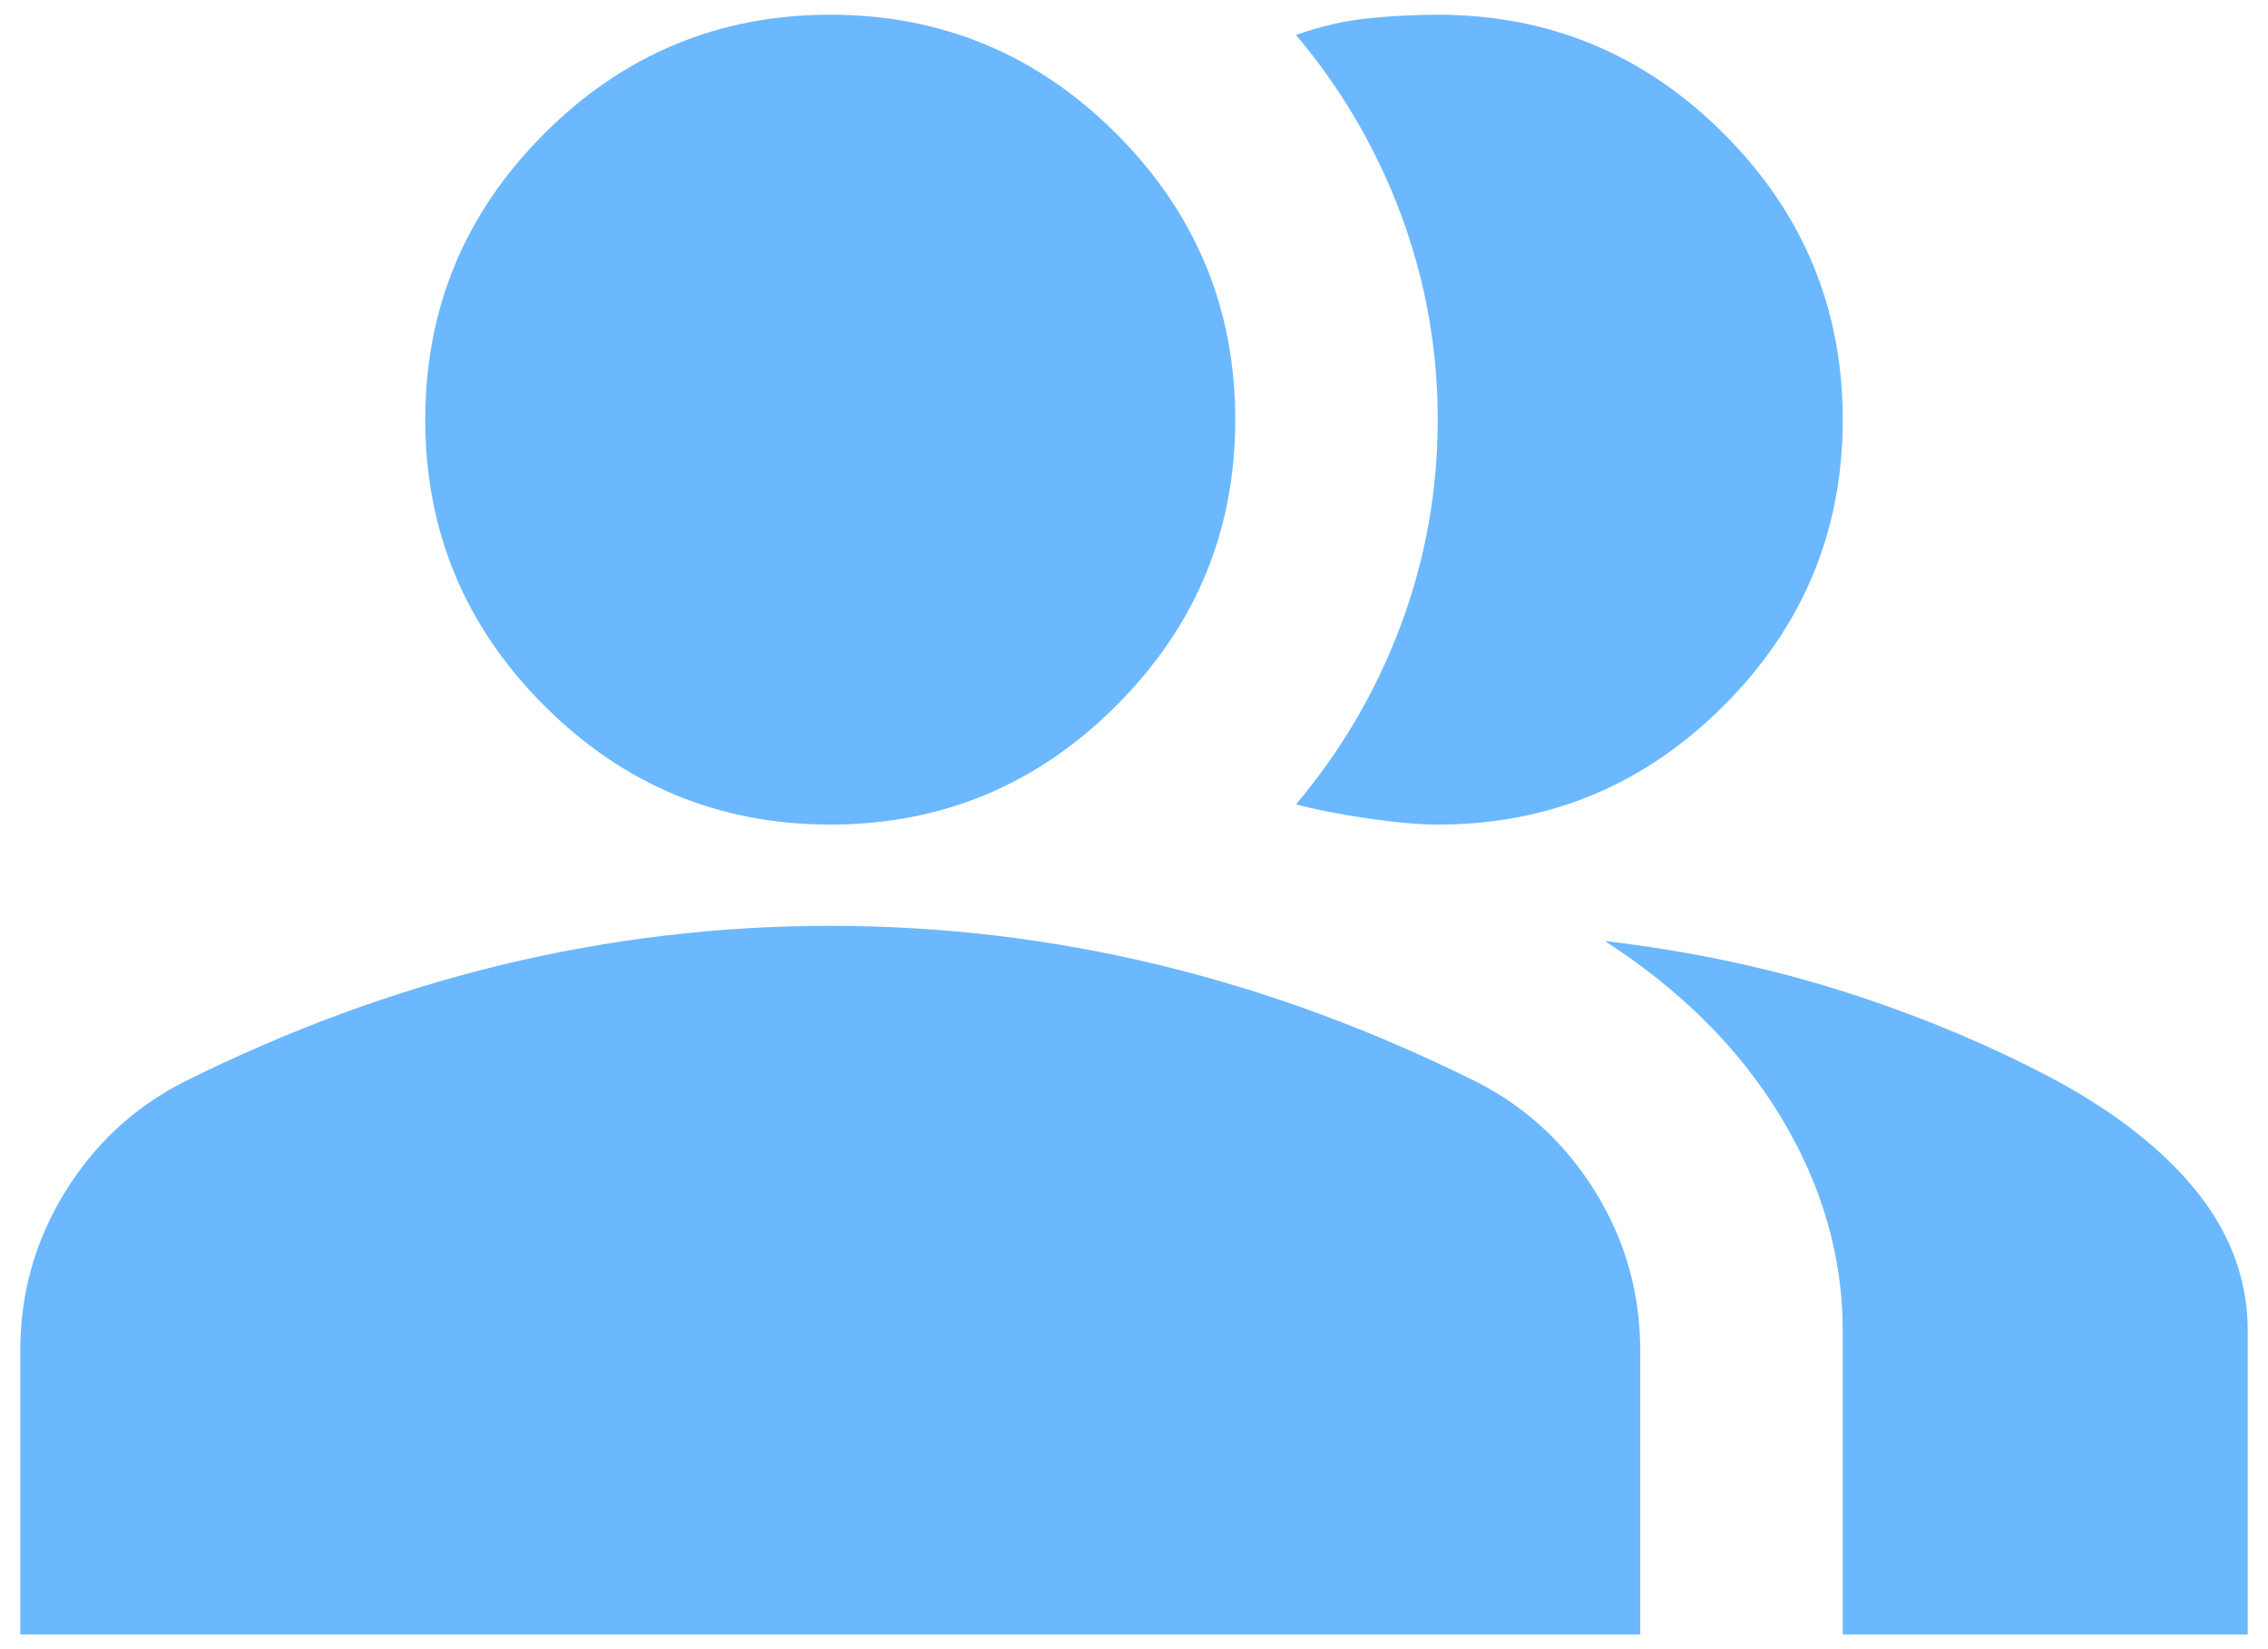 <svg width="77" height="56" viewBox="0 0 77 56" fill="none" xmlns="http://www.w3.org/2000/svg">
<path d="M0.688 55.5V45.875C0.688 43.927 1.189 42.136 2.193 40.502C3.195 38.87 4.526 37.625 6.188 36.766C9.74 34.99 13.349 33.657 17.016 32.768C20.682 31.881 24.406 31.438 28.188 31.438C31.969 31.438 35.693 31.881 39.359 32.768C43.026 33.657 46.635 34.99 50.188 36.766C51.849 37.625 53.18 38.87 54.182 40.502C55.186 42.136 55.688 43.927 55.688 45.875V55.5H0.688ZM62.562 55.5V45.188C62.562 42.667 61.861 40.245 60.459 37.924C59.054 35.605 57.062 33.615 54.484 31.953C57.406 32.297 60.156 32.883 62.734 33.713C65.312 34.545 67.719 35.562 69.953 36.766C72.016 37.911 73.591 39.186 74.68 40.588C75.768 41.993 76.312 43.526 76.312 45.188V55.5H62.562ZM28.188 28C24.406 28 21.169 26.654 18.477 23.961C15.784 21.268 14.438 18.031 14.438 14.25C14.438 10.469 15.784 7.232 18.477 4.539C21.169 1.846 24.406 0.5 28.188 0.5C31.969 0.5 35.206 1.846 37.898 4.539C40.591 7.232 41.938 10.469 41.938 14.25C41.938 18.031 40.591 21.268 37.898 23.961C35.206 26.654 31.969 28 28.188 28ZM62.562 14.25C62.562 18.031 61.216 21.268 58.523 23.961C55.831 26.654 52.594 28 48.812 28C48.182 28 47.38 27.929 46.406 27.787C45.432 27.642 44.63 27.484 44 27.312C45.547 25.479 46.735 23.445 47.565 21.211C48.397 18.977 48.812 16.656 48.812 14.25C48.812 11.844 48.397 9.523 47.565 7.289C46.735 5.055 45.547 3.021 44 1.188C44.802 0.901 45.604 0.714 46.406 0.627C47.208 0.542 48.01 0.5 48.812 0.5C52.594 0.5 55.831 1.846 58.523 4.539C61.216 7.232 62.562 10.469 62.562 14.25Z" fill="#6BB8FF"/>
</svg>
